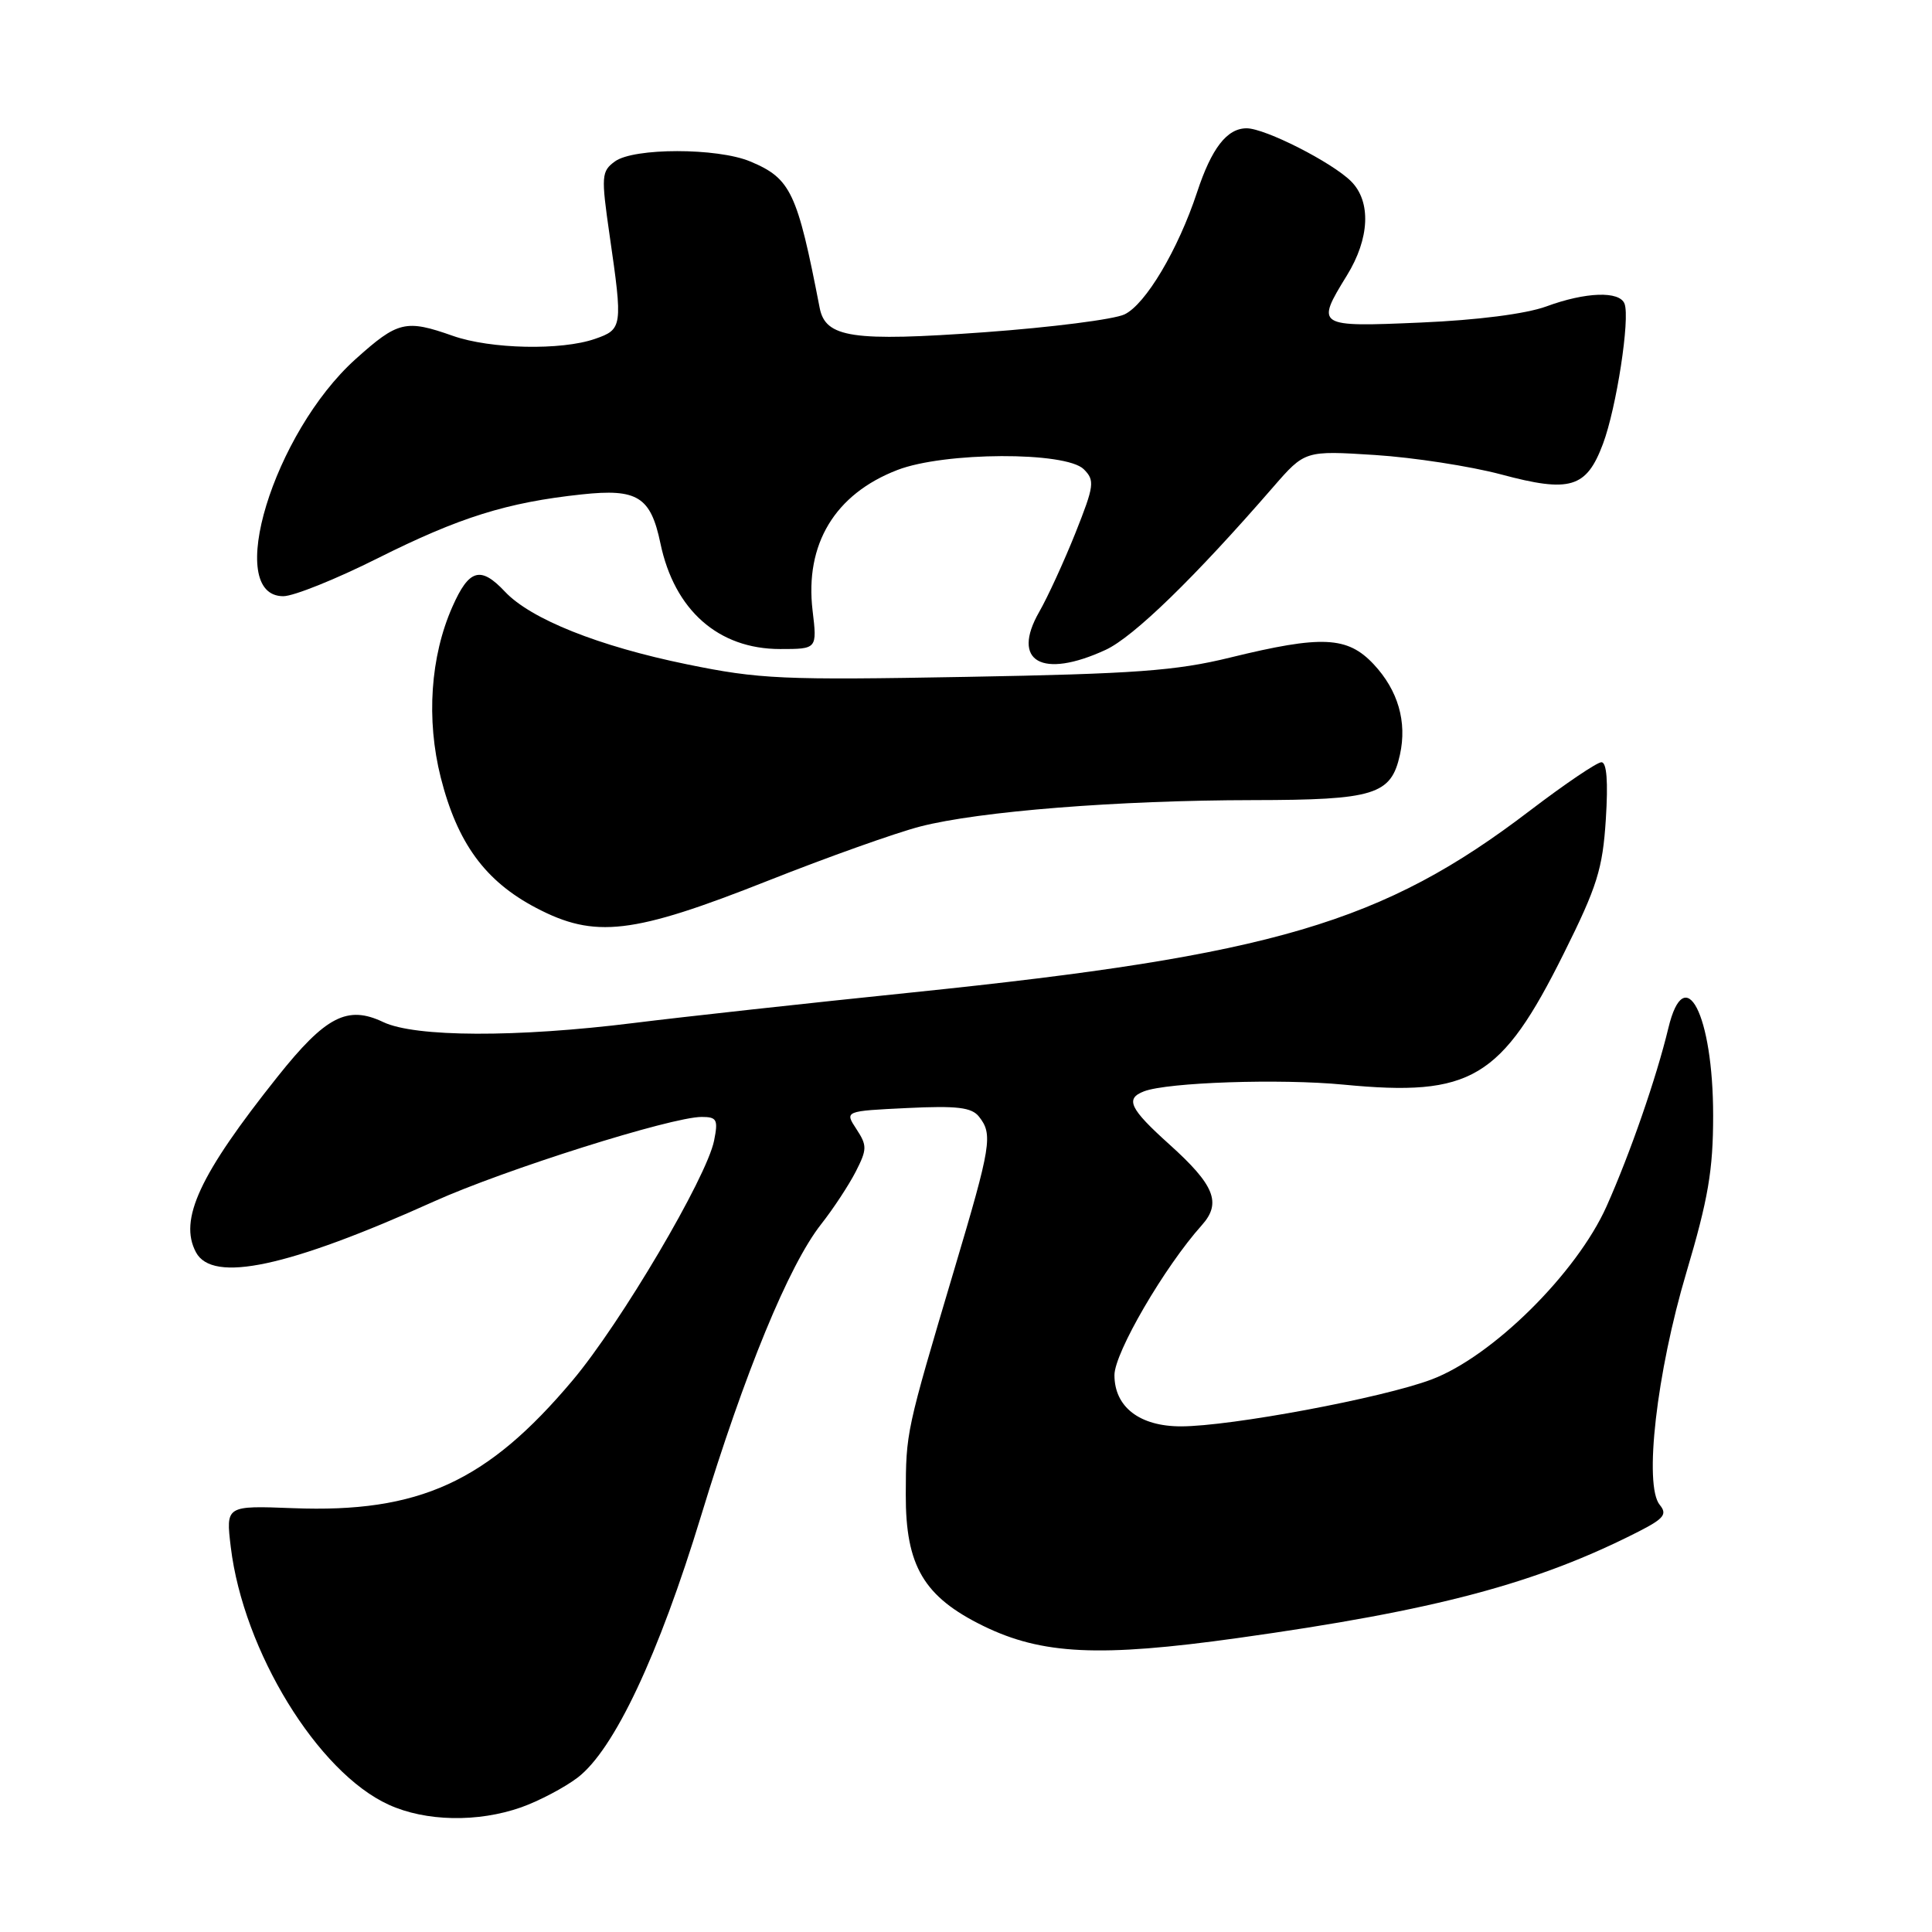 <?xml version="1.0" encoding="UTF-8" standalone="no"?>
<!DOCTYPE svg PUBLIC "-//W3C//DTD SVG 1.1//EN" "http://www.w3.org/Graphics/SVG/1.1/DTD/svg11.dtd" >
<svg xmlns="http://www.w3.org/2000/svg" xmlns:xlink="http://www.w3.org/1999/xlink" version="1.1" viewBox="0 0 256 256">
 <g >
 <path fill="currentColor"
d=" M 69.06 239.48 C 71.42 238.64 74.79 236.87 76.54 235.54 C 81.37 231.85 87.27 219.33 92.91 200.81 C 98.69 181.84 104.52 167.67 108.80 162.22 C 110.41 160.18 112.47 157.04 113.39 155.25 C 114.90 152.29 114.91 151.79 113.48 149.61 C 111.91 147.22 111.91 147.22 120.21 146.82 C 126.82 146.50 128.75 146.73 129.72 147.96 C 131.58 150.31 131.35 151.75 126.45 168.20 C 120.02 189.83 120.05 189.70 120.02 198.02 C 119.99 207.49 122.40 211.58 130.28 215.44 C 138.07 219.25 145.68 219.61 164.00 217.05 C 190.27 213.38 203.61 209.83 217.16 202.92 C 220.48 201.22 220.94 200.64 219.93 199.41 C 217.79 196.84 219.51 181.86 223.46 168.59 C 226.35 158.85 227.00 155.06 227.00 147.81 C 227.00 134.43 223.24 127.13 221.06 136.25 C 219.48 142.82 216.00 152.85 212.88 159.84 C 208.92 168.70 197.74 179.76 189.68 182.79 C 183.19 185.24 163.06 189.00 156.48 189.00 C 151.00 189.00 147.67 186.43 147.67 182.21 C 147.67 179.25 154.31 167.85 159.25 162.34 C 161.89 159.39 160.94 157.03 154.95 151.64 C 149.69 146.91 149.05 145.58 151.58 144.61 C 154.70 143.41 169.65 142.91 178.03 143.72 C 194.95 145.35 198.92 142.99 207.22 126.32 C 211.63 117.47 212.36 115.14 212.78 108.57 C 213.10 103.57 212.90 101.00 212.20 101.00 C 211.61 101.00 207.36 103.88 202.75 107.39 C 183.22 122.30 168.71 126.57 121.00 131.49 C 106.97 132.93 90.33 134.76 84.00 135.55 C 68.44 137.49 54.99 137.44 50.78 135.43 C 46.03 133.17 43.15 134.66 36.76 142.69 C 26.43 155.66 23.66 161.63 25.97 165.94 C 28.17 170.05 38.20 167.90 57.50 159.20 C 66.84 154.99 88.97 148.00 92.97 148.00 C 94.99 148.00 95.18 148.35 94.62 151.14 C 93.64 156.03 82.25 175.33 75.87 182.91 C 64.54 196.38 55.53 200.49 38.82 199.84 C 29.92 199.50 29.92 199.50 30.58 205.00 C 32.25 218.78 42.10 234.85 51.50 239.13 C 56.40 241.37 63.32 241.50 69.06 239.48 Z  M 101.76 116.70 C 109.61 113.59 118.68 110.36 121.92 109.52 C 129.73 107.50 148.12 106.04 166.03 106.02 C 182.14 106.00 184.33 105.32 185.50 100.00 C 186.46 95.64 185.25 91.48 182.03 88.03 C 178.55 84.31 175.17 84.15 163.00 87.13 C 155.83 88.89 150.34 89.29 128.00 89.69 C 103.68 90.13 100.64 90.00 91.00 88.02 C 79.33 85.63 70.32 82.03 66.91 78.40 C 63.68 74.96 62.15 75.40 59.94 80.41 C 57.03 86.98 56.46 95.33 58.40 103.02 C 60.60 111.71 64.28 116.75 71.02 120.29 C 78.82 124.39 83.81 123.81 101.76 116.70 Z  M 146.50 86.11 C 150.19 84.41 158.30 76.53 168.70 64.54 C 172.91 59.70 172.91 59.70 182.20 60.29 C 187.32 60.62 194.83 61.78 198.89 62.86 C 208.05 65.32 210.21 64.67 212.40 58.82 C 214.19 54.05 216.01 42.21 215.26 40.25 C 214.61 38.53 210.11 38.68 204.88 40.61 C 202.19 41.59 195.76 42.42 188.25 42.74 C 174.43 43.34 174.31 43.26 178.47 36.50 C 181.49 31.61 181.71 26.71 179.03 24.03 C 176.51 21.51 167.63 17.00 165.19 17.00 C 162.58 17.00 160.54 19.63 158.61 25.50 C 156.10 33.09 151.79 40.34 149.00 41.66 C 147.62 42.32 139.30 43.38 130.50 44.02 C 112.95 45.29 109.38 44.76 108.61 40.79 C 105.64 25.45 104.79 23.64 99.40 21.39 C 95.04 19.57 83.97 19.57 81.48 21.39 C 79.69 22.70 79.64 23.30 80.78 31.20 C 82.53 43.29 82.49 43.64 78.85 44.90 C 74.38 46.46 64.99 46.26 60.00 44.50 C 53.76 42.30 52.72 42.55 47.12 47.58 C 36.24 57.36 29.64 79.00 37.54 79.00 C 38.91 79.00 44.53 76.74 50.03 73.98 C 60.89 68.54 67.17 66.57 77.10 65.51 C 84.46 64.72 86.22 65.81 87.51 72.00 C 89.36 80.85 95.19 86.00 103.37 86.00 C 108.28 86.00 108.28 86.00 107.67 80.89 C 106.63 72.10 110.63 65.47 118.90 62.28 C 125.12 59.87 141.24 59.81 143.61 62.18 C 145.09 63.66 145.00 64.34 142.49 70.65 C 140.98 74.42 138.83 79.11 137.70 81.08 C 133.94 87.65 138.05 90.01 146.50 86.11 Z "/>
</g>
</svg>